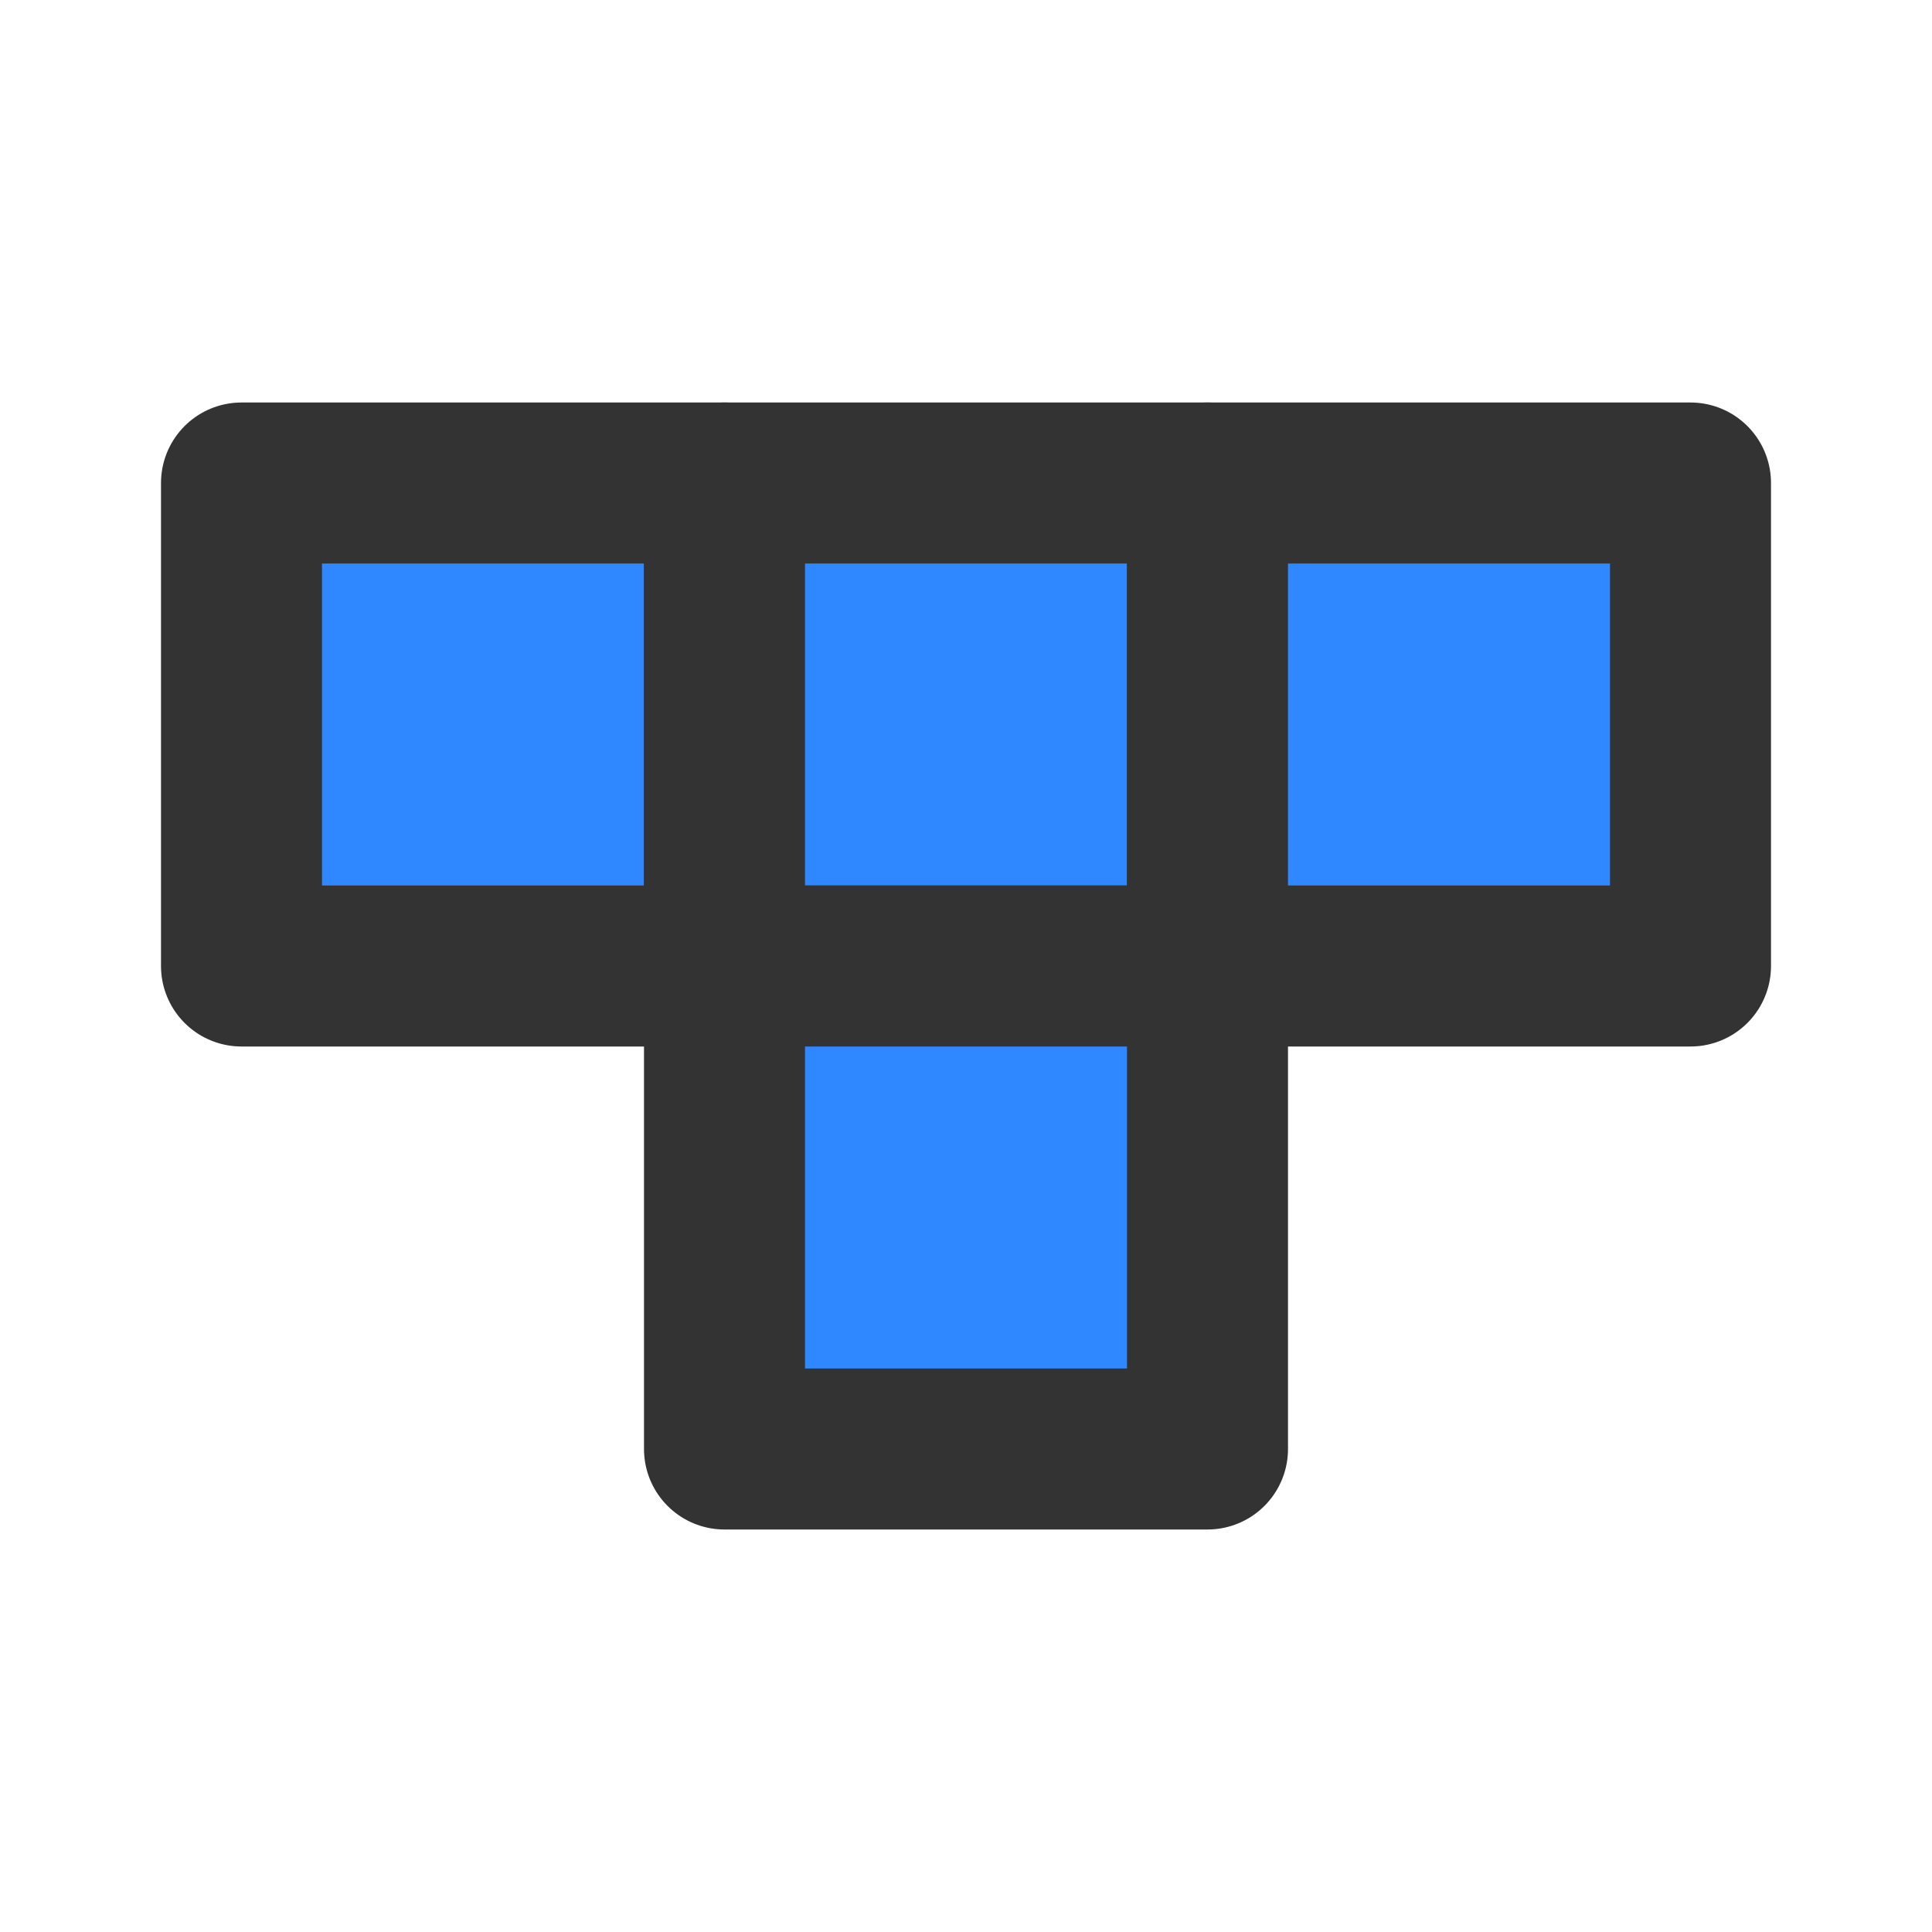 <?xml version="1.0" encoding="UTF-8"?><svg width="24" height="24" viewBox="0 0 48 48" fill="none" xmlns="http://www.w3.org/2000/svg"><path d="M6 12H18V24H6V12Z" fill="#2F88FF" stroke="#333" stroke-width="4" stroke-linecap="round" stroke-linejoin="round"/><path d="M18 12H30V24H18V12Z" fill="#2F88FF" stroke="#333" stroke-width="4" stroke-linecap="round" stroke-linejoin="round"/><path d="M30 12H42V24H30V12Z" fill="#2F88FF" stroke="#333" stroke-width="4" stroke-linecap="round" stroke-linejoin="round"/><path d="M18 24H30V36H18V24Z" fill="#2F88FF" stroke="#333" stroke-width="4" stroke-linecap="round" stroke-linejoin="round"/></svg>